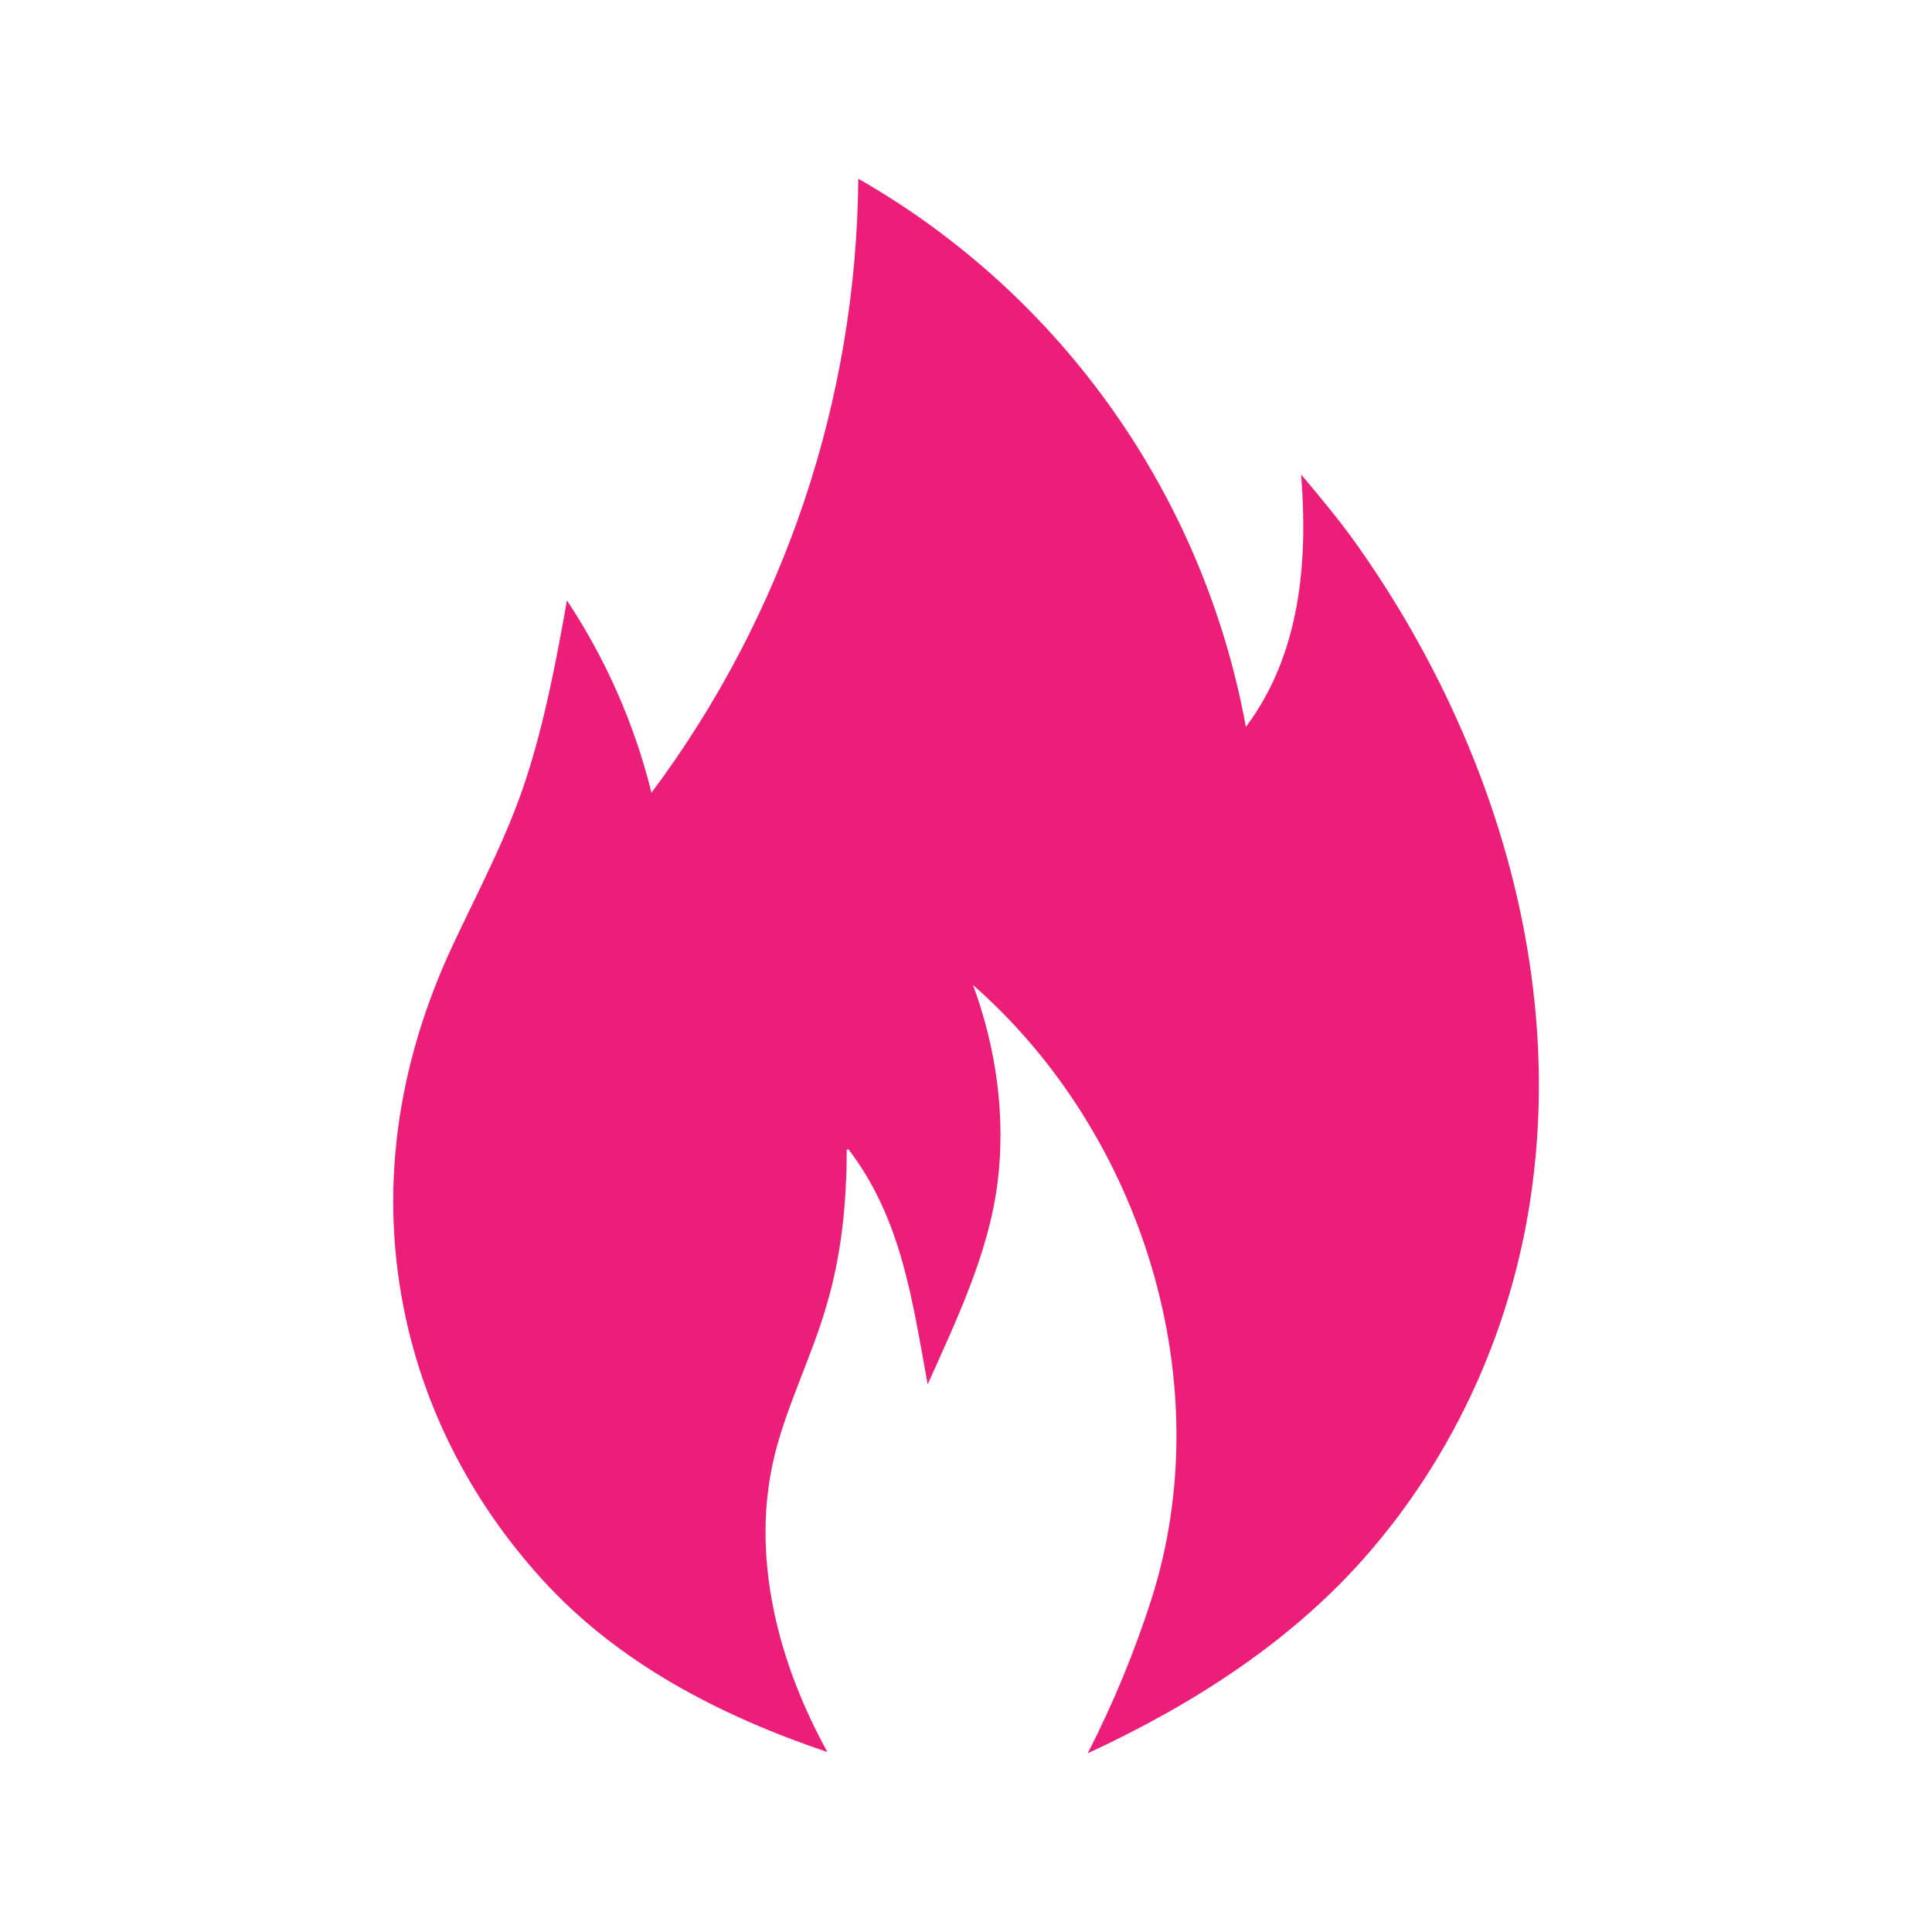 <svg width="24" height="24" viewBox="0 0 24 24" fill="none" xmlns="http://www.w3.org/2000/svg">
<path d="M10.537 14.273L10.518 14.287C10.518 14.932 10.455 15.581 10.271 16.204C10.091 16.837 9.783 17.434 9.623 18.075C9.315 19.328 9.668 20.662 10.279 21.765C8.951 21.315 7.684 20.666 6.731 19.616C5.898 18.698 5.31 17.599 5.044 16.388C4.695 14.798 4.935 13.226 5.614 11.764C5.936 11.074 6.3 10.399 6.536 9.672C6.769 8.952 6.911 8.202 7.043 7.459C7.527 8.19 7.883 8.997 8.093 9.848C9.739 7.643 10.639 4.969 10.662 2.22C13.193 3.667 14.952 6.162 15.477 9.03C16.152 8.13 16.25 6.987 16.163 5.895C16.407 6.184 16.651 6.477 16.868 6.784C18.578 9.21 19.516 12.274 18.953 15.237C18.672 16.718 18.008 18.117 17.029 19.26C16.081 20.37 14.825 21.173 13.512 21.78C13.827 21.165 14.093 20.524 14.303 19.867C15.162 17.179 14.187 14.078 12.087 12.236C12.376 13.02 12.496 13.867 12.391 14.7C12.278 15.578 11.881 16.398 11.524 17.197C11.332 16.151 11.201 15.139 10.537 14.273Z" fill="#ED1E79"/>
</svg>
